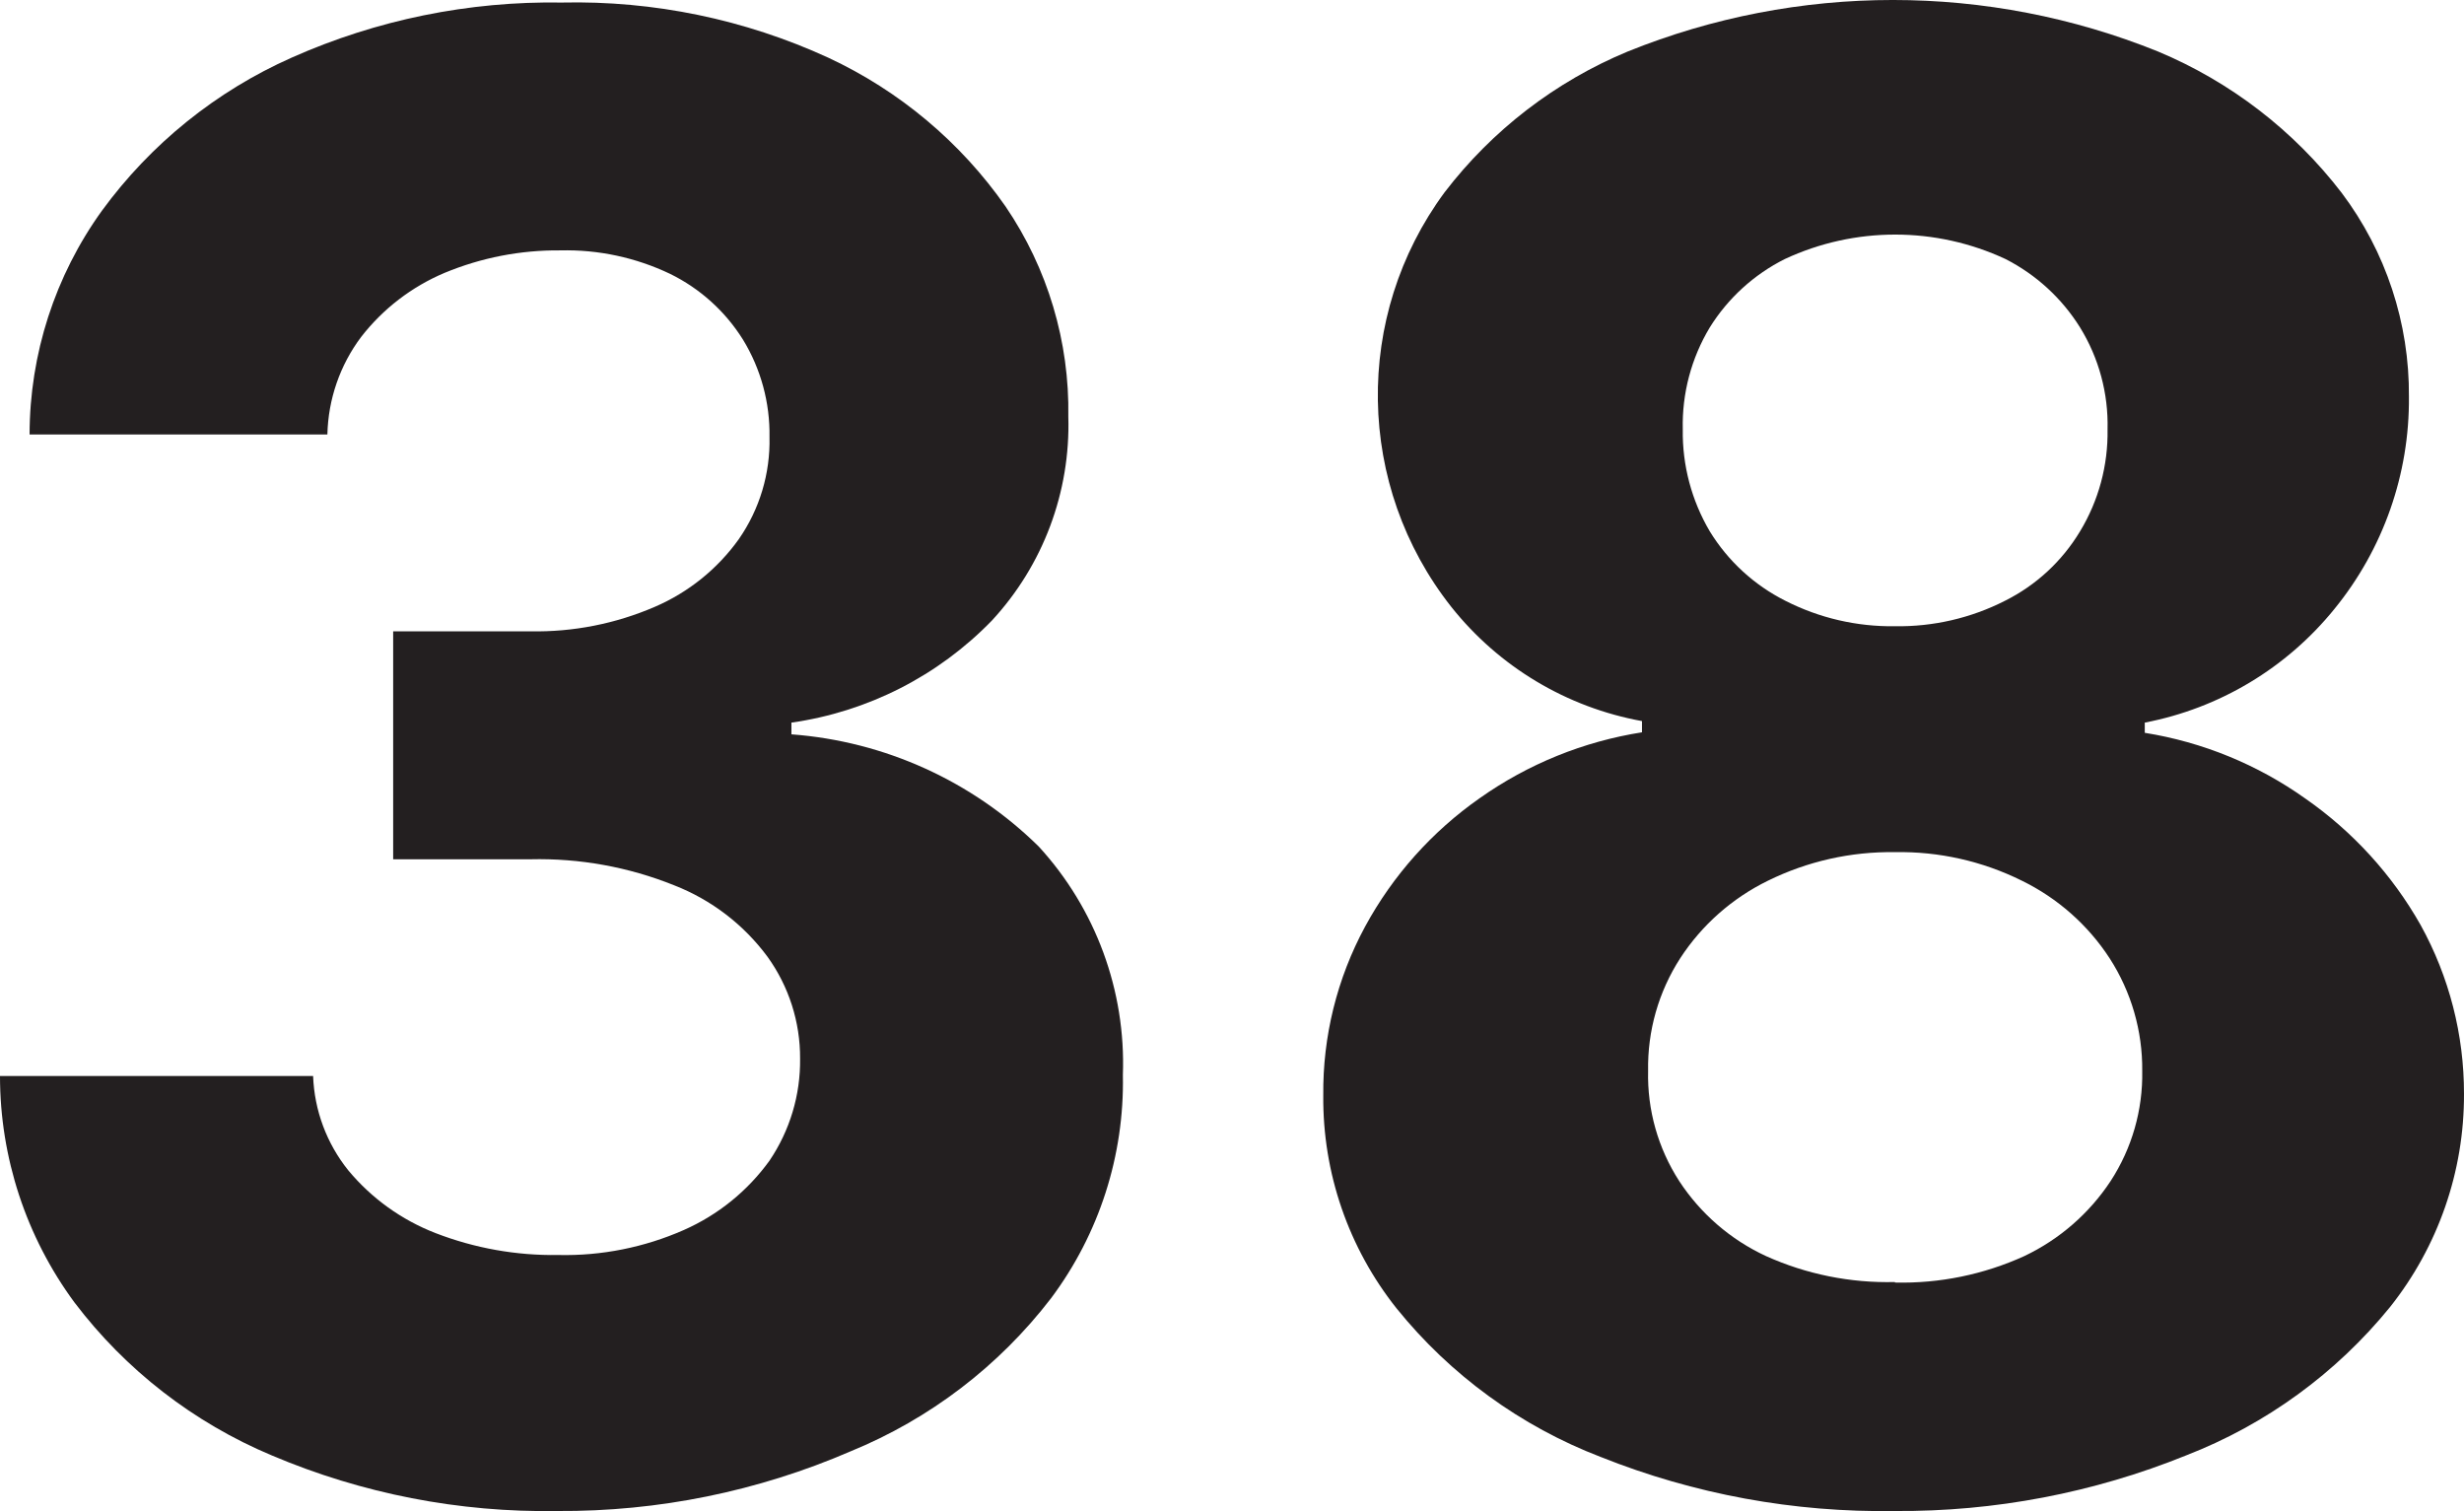 <svg version="1.1" xmlns="http://www.w3.org/2000/svg" xmlns:xlink="http://www.w3.org/1999/xlink" width="48.32" height="29.632" viewBox="0,0,48.32,29.632"><g transform="translate(-215.84,-165.184)"><g data-paper-data="{&quot;isPaintingLayer&quot;:true}" fill="#231f20" fill-rule="nonzero" stroke="none" stroke-width="1" stroke-linecap="butt" stroke-linejoin="miter" stroke-miterlimit="10" stroke-dasharray="" stroke-dashoffset="0" style="mix-blend-mode: normal"><path d="M226.77,194.814c-1.922,0.032 -3.83,-0.339 -5.6,-1.09c-1.532,-0.642 -2.867,-1.677 -3.87,-3c-0.948,-1.286 -1.46,-2.842 -1.46,-4.44h6.14c0.025,0.675 0.267,1.324 0.69,1.85c0.456,0.549 1.045,0.972 1.71,1.23c0.768,0.297 1.586,0.443 2.41,0.43c0.846,0.019 1.686,-0.149 2.46,-0.49c0.671,-0.296 1.251,-0.766 1.68,-1.36c0.399,-0.59 0.609,-1.288 0.6,-2c0.004,-0.718 -0.22,-1.418 -0.64,-2c-0.466,-0.63 -1.1,-1.115 -1.83,-1.4c-0.896,-0.36 -1.855,-0.533 -2.82,-0.51h-2.69v-4.47h2.69c0.838,0.016 1.67,-0.148 2.44,-0.48c0.661,-0.284 1.232,-0.744 1.65,-1.33c0.407,-0.586 0.617,-1.287 0.6,-2c0.011,-0.673 -0.169,-1.336 -0.52,-1.91c-0.347,-0.555 -0.842,-1.002 -1.43,-1.29c-0.671,-0.32 -1.407,-0.478 -2.15,-0.46c-0.779,-0.008 -1.551,0.142 -2.27,0.44c-0.646,0.272 -1.211,0.706 -1.64,1.26c-0.414,0.552 -0.644,1.22 -0.66,1.91h-5.84c0.002,-1.576 0.498,-3.112 1.42,-4.39c0.956,-1.308 2.239,-2.343 3.72,-3c1.667,-0.742 3.476,-1.11 5.3,-1.08c1.799,-0.04 3.584,0.329 5.22,1.08c1.397,0.65 2.598,1.657 3.48,2.92c0.825,1.213 1.255,2.653 1.23,4.12c0.044,1.478 -0.495,2.915 -1.5,4c-1.052,1.084 -2.434,1.788 -3.93,2v0.23c1.826,0.136 3.545,0.915 4.85,2.2c1.117,1.218 1.71,2.828 1.65,4.48c0.031,1.576 -0.465,3.118 -1.41,4.38c-1.022,1.33 -2.378,2.365 -3.93,3c-1.815,0.785 -3.773,1.183 -5.75,1.17z"/><path d="M253,194.814c-1.975,0.032 -3.936,-0.328 -5.77,-1.06c-1.566,-0.601 -2.946,-1.605 -4,-2.91c-0.946,-1.187 -1.454,-2.663 -1.44,-4.18c-0.012,-1.155 0.27,-2.294 0.82,-3.31c0.544,-1.003 1.315,-1.866 2.25,-2.52c0.947,-0.669 2.035,-1.11 3.18,-1.29v-0.22c-1.477,-0.268 -2.806,-1.065 -3.74,-2.24c-1.871,-2.371 -1.924,-5.7 -0.13,-8.13c0.934,-1.219 2.172,-2.171 3.59,-2.76c3.336,-1.347 7.064,-1.347 10.4,0c1.421,0.594 2.662,1.549 3.6,2.77c0.868,1.152 1.332,2.558 1.32,4c0.014,1.515 -0.503,2.986 -1.46,4.16c-0.938,1.159 -2.256,1.949 -3.72,2.23v0.2c1.135,0.182 2.213,0.623 3.15,1.29c0.93,0.647 1.702,1.494 2.26,2.48c0.56,1.013 0.852,2.152 0.85,3.31c0.006,1.518 -0.506,2.992 -1.45,4.18c-1.058,1.301 -2.437,2.304 -4,2.91c-1.814,0.734 -3.754,1.104 -5.71,1.09zM253,190.334c0.875,0.021 1.744,-0.157 2.54,-0.52c0.687,-0.327 1.271,-0.835 1.69,-1.47c0.418,-0.642 0.634,-1.394 0.62,-2.16c0.008,-0.783 -0.215,-1.552 -0.64,-2.21c-0.425,-0.653 -1.02,-1.178 -1.72,-1.52c-0.773,-0.384 -1.627,-0.576 -2.49,-0.56c-0.863,-0.013 -1.716,0.179 -2.49,0.56c-0.7,0.342 -1.295,0.867 -1.72,1.52c-0.425,0.658 -0.644,1.427 -0.63,2.21c-0.018,0.765 0.195,1.517 0.61,2.16c0.418,0.639 1.007,1.149 1.7,1.47c0.794,0.358 1.659,0.532 2.53,0.51zM253,177.464c0.75,0.012 1.492,-0.159 2.16,-0.5c0.609,-0.304 1.119,-0.776 1.47,-1.36c0.365,-0.602 0.552,-1.296 0.54,-2c0.018,-0.705 -0.17,-1.4 -0.54,-2c-0.356,-0.571 -0.861,-1.034 -1.46,-1.34c-1.372,-0.64 -2.958,-0.64 -4.33,0c-0.604,0.303 -1.113,0.767 -1.47,1.34c-0.363,0.603 -0.547,1.297 -0.53,2c-0.011,0.703 0.173,1.395 0.53,2c0.357,0.582 0.87,1.053 1.48,1.36c0.665,0.339 1.403,0.511 2.15,0.5z"/></g></g></svg>